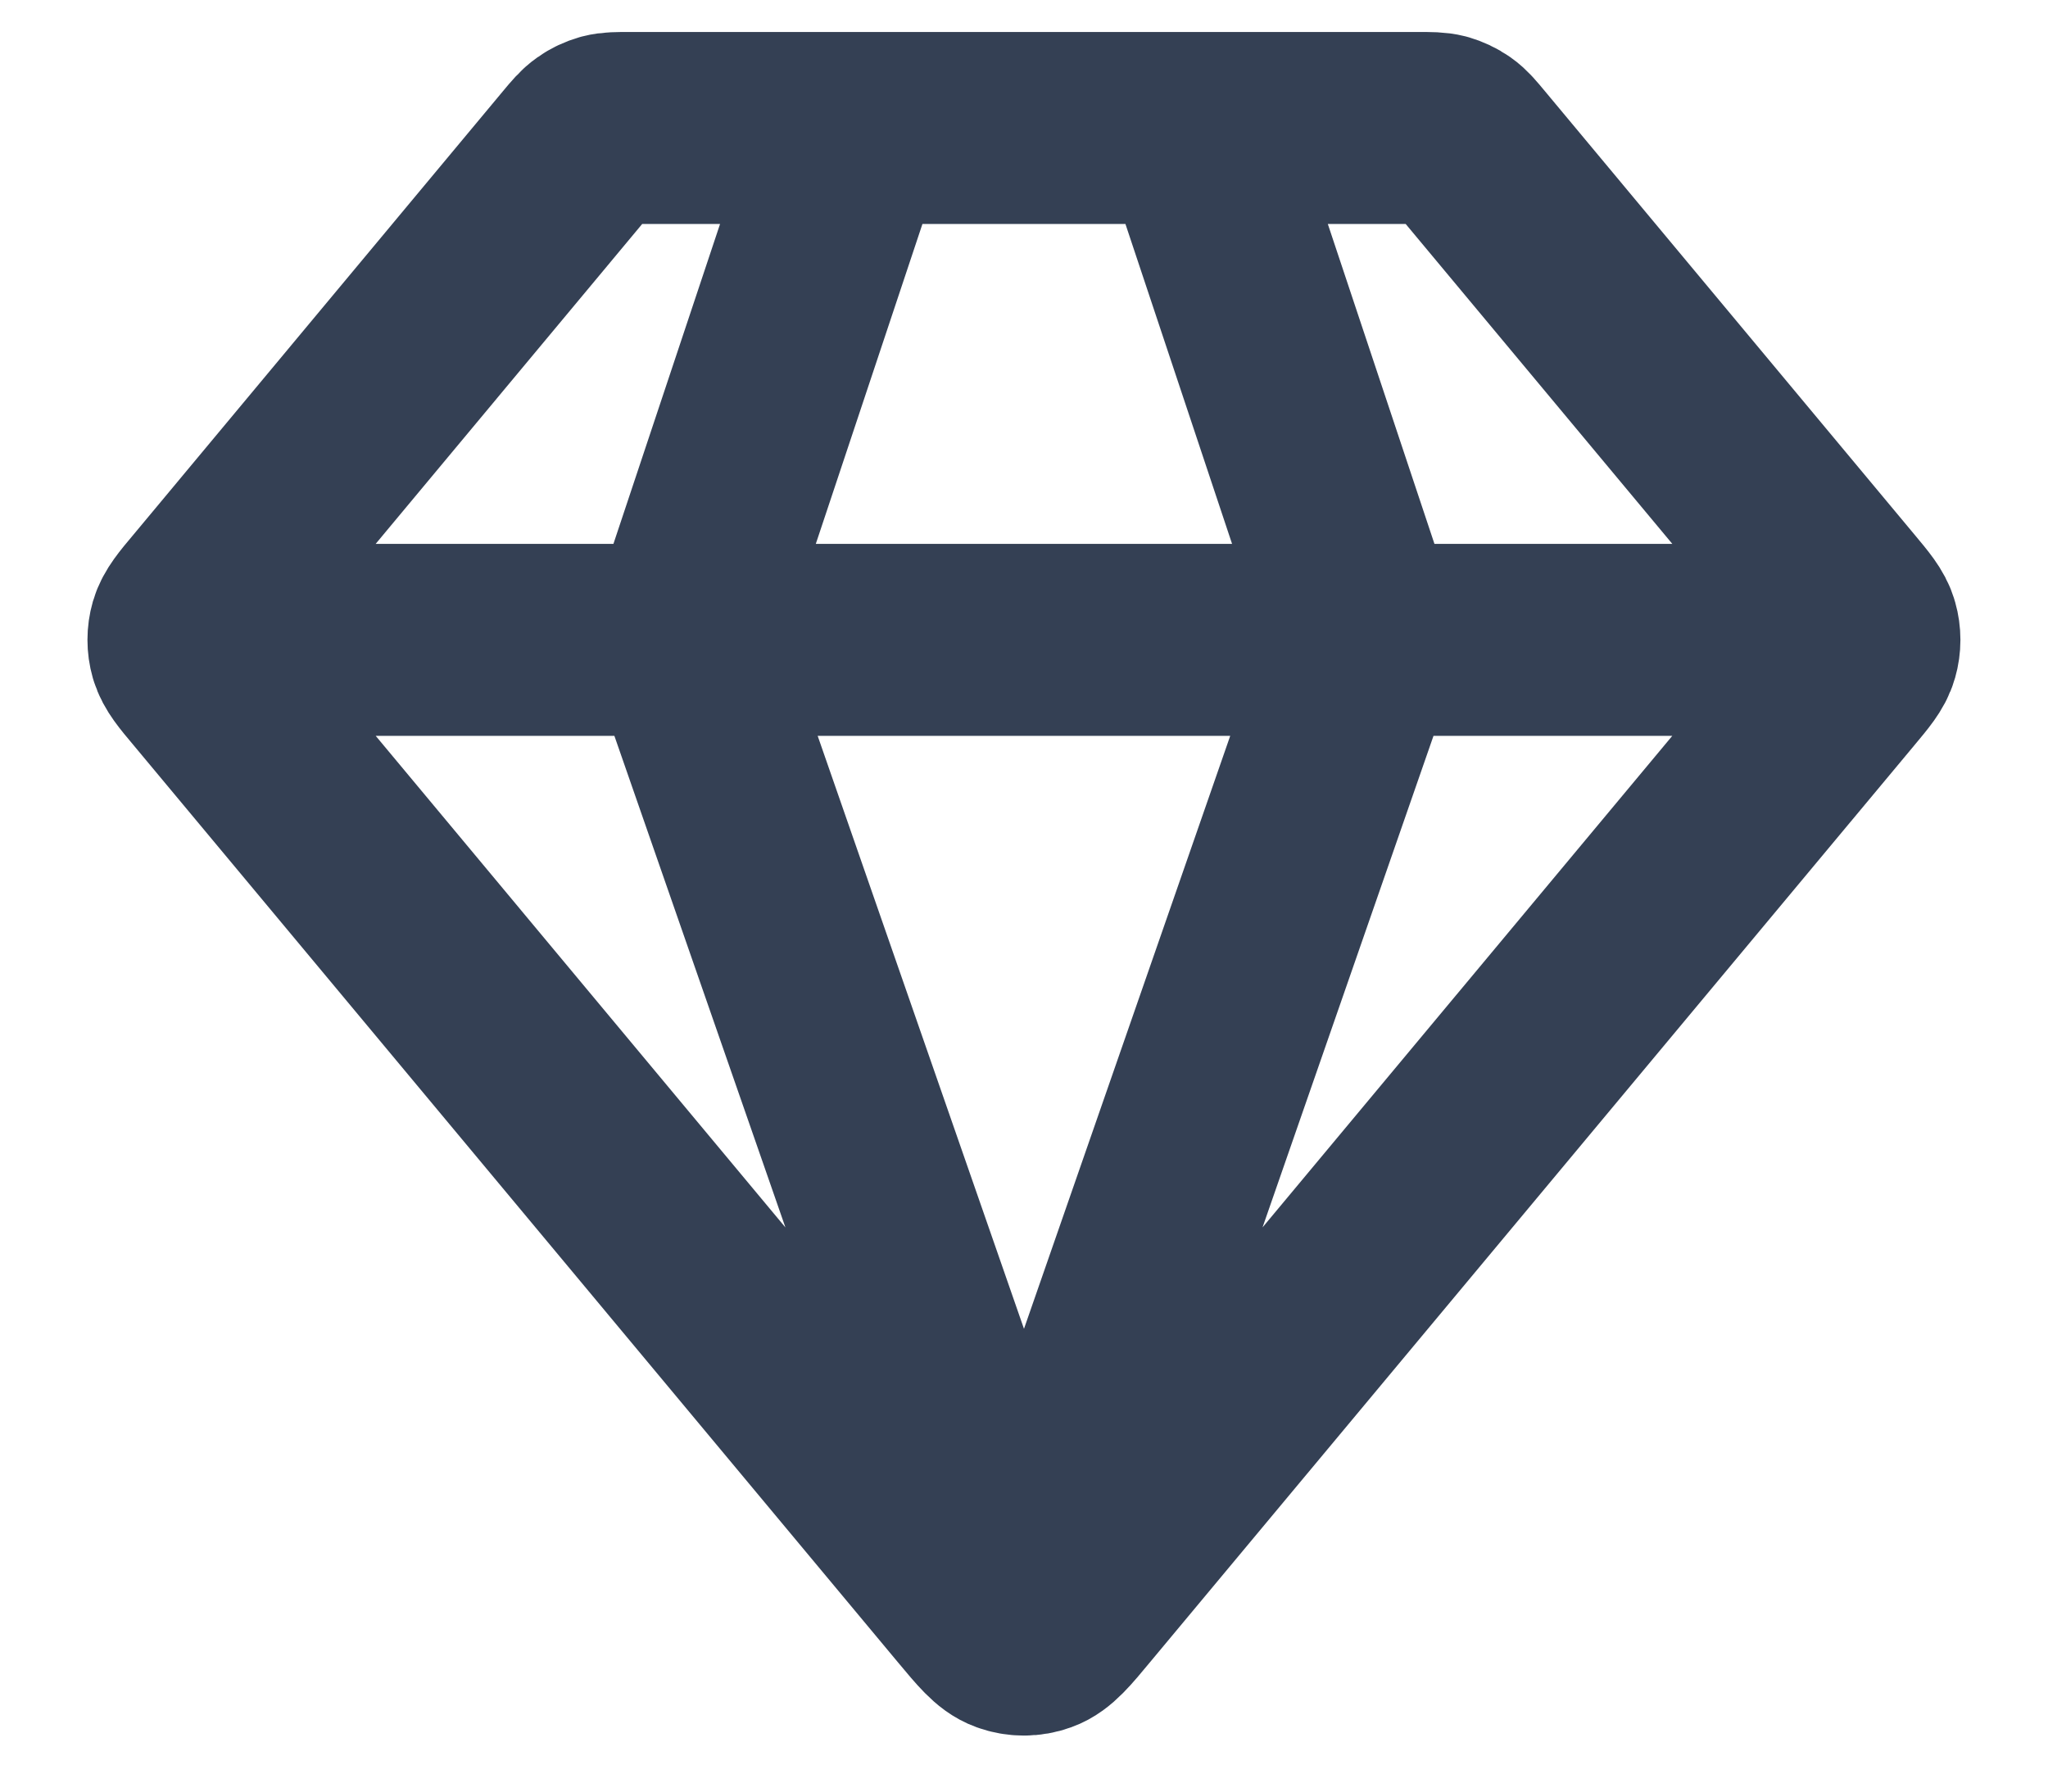 <svg width="16" height="14" viewBox="0 0 16 14" fill="none" xmlns="http://www.w3.org/2000/svg">
<path d="M1.666 5H14.333M6.666 1L5.333 5L8 12.667L10.666 5L9.333 1M8.409 12.508L14.382 5.341C14.483 5.22 14.534 5.159 14.553 5.091C14.57 5.032 14.57 4.968 14.553 4.909C14.534 4.841 14.483 4.78 14.382 4.659L11.493 1.192C11.434 1.121 11.405 1.086 11.369 1.061C11.337 1.038 11.301 1.022 11.264 1.011C11.221 1 11.175 1 11.083 1H4.916C4.824 1 4.778 1 4.736 1.011C4.698 1.022 4.663 1.038 4.631 1.061C4.595 1.086 4.565 1.121 4.506 1.192L1.618 4.659C1.516 4.78 1.466 4.841 1.446 4.909C1.429 4.968 1.429 5.032 1.446 5.091C1.466 5.159 1.516 5.22 1.618 5.341L7.59 12.508C7.731 12.677 7.801 12.762 7.885 12.792C7.959 12.819 8.04 12.819 8.114 12.792C8.198 12.762 8.269 12.677 8.409 12.508Z" stroke="#344054" stroke-width="1.5" stroke-linecap="round" stroke-linejoin="round"/>
</svg>
